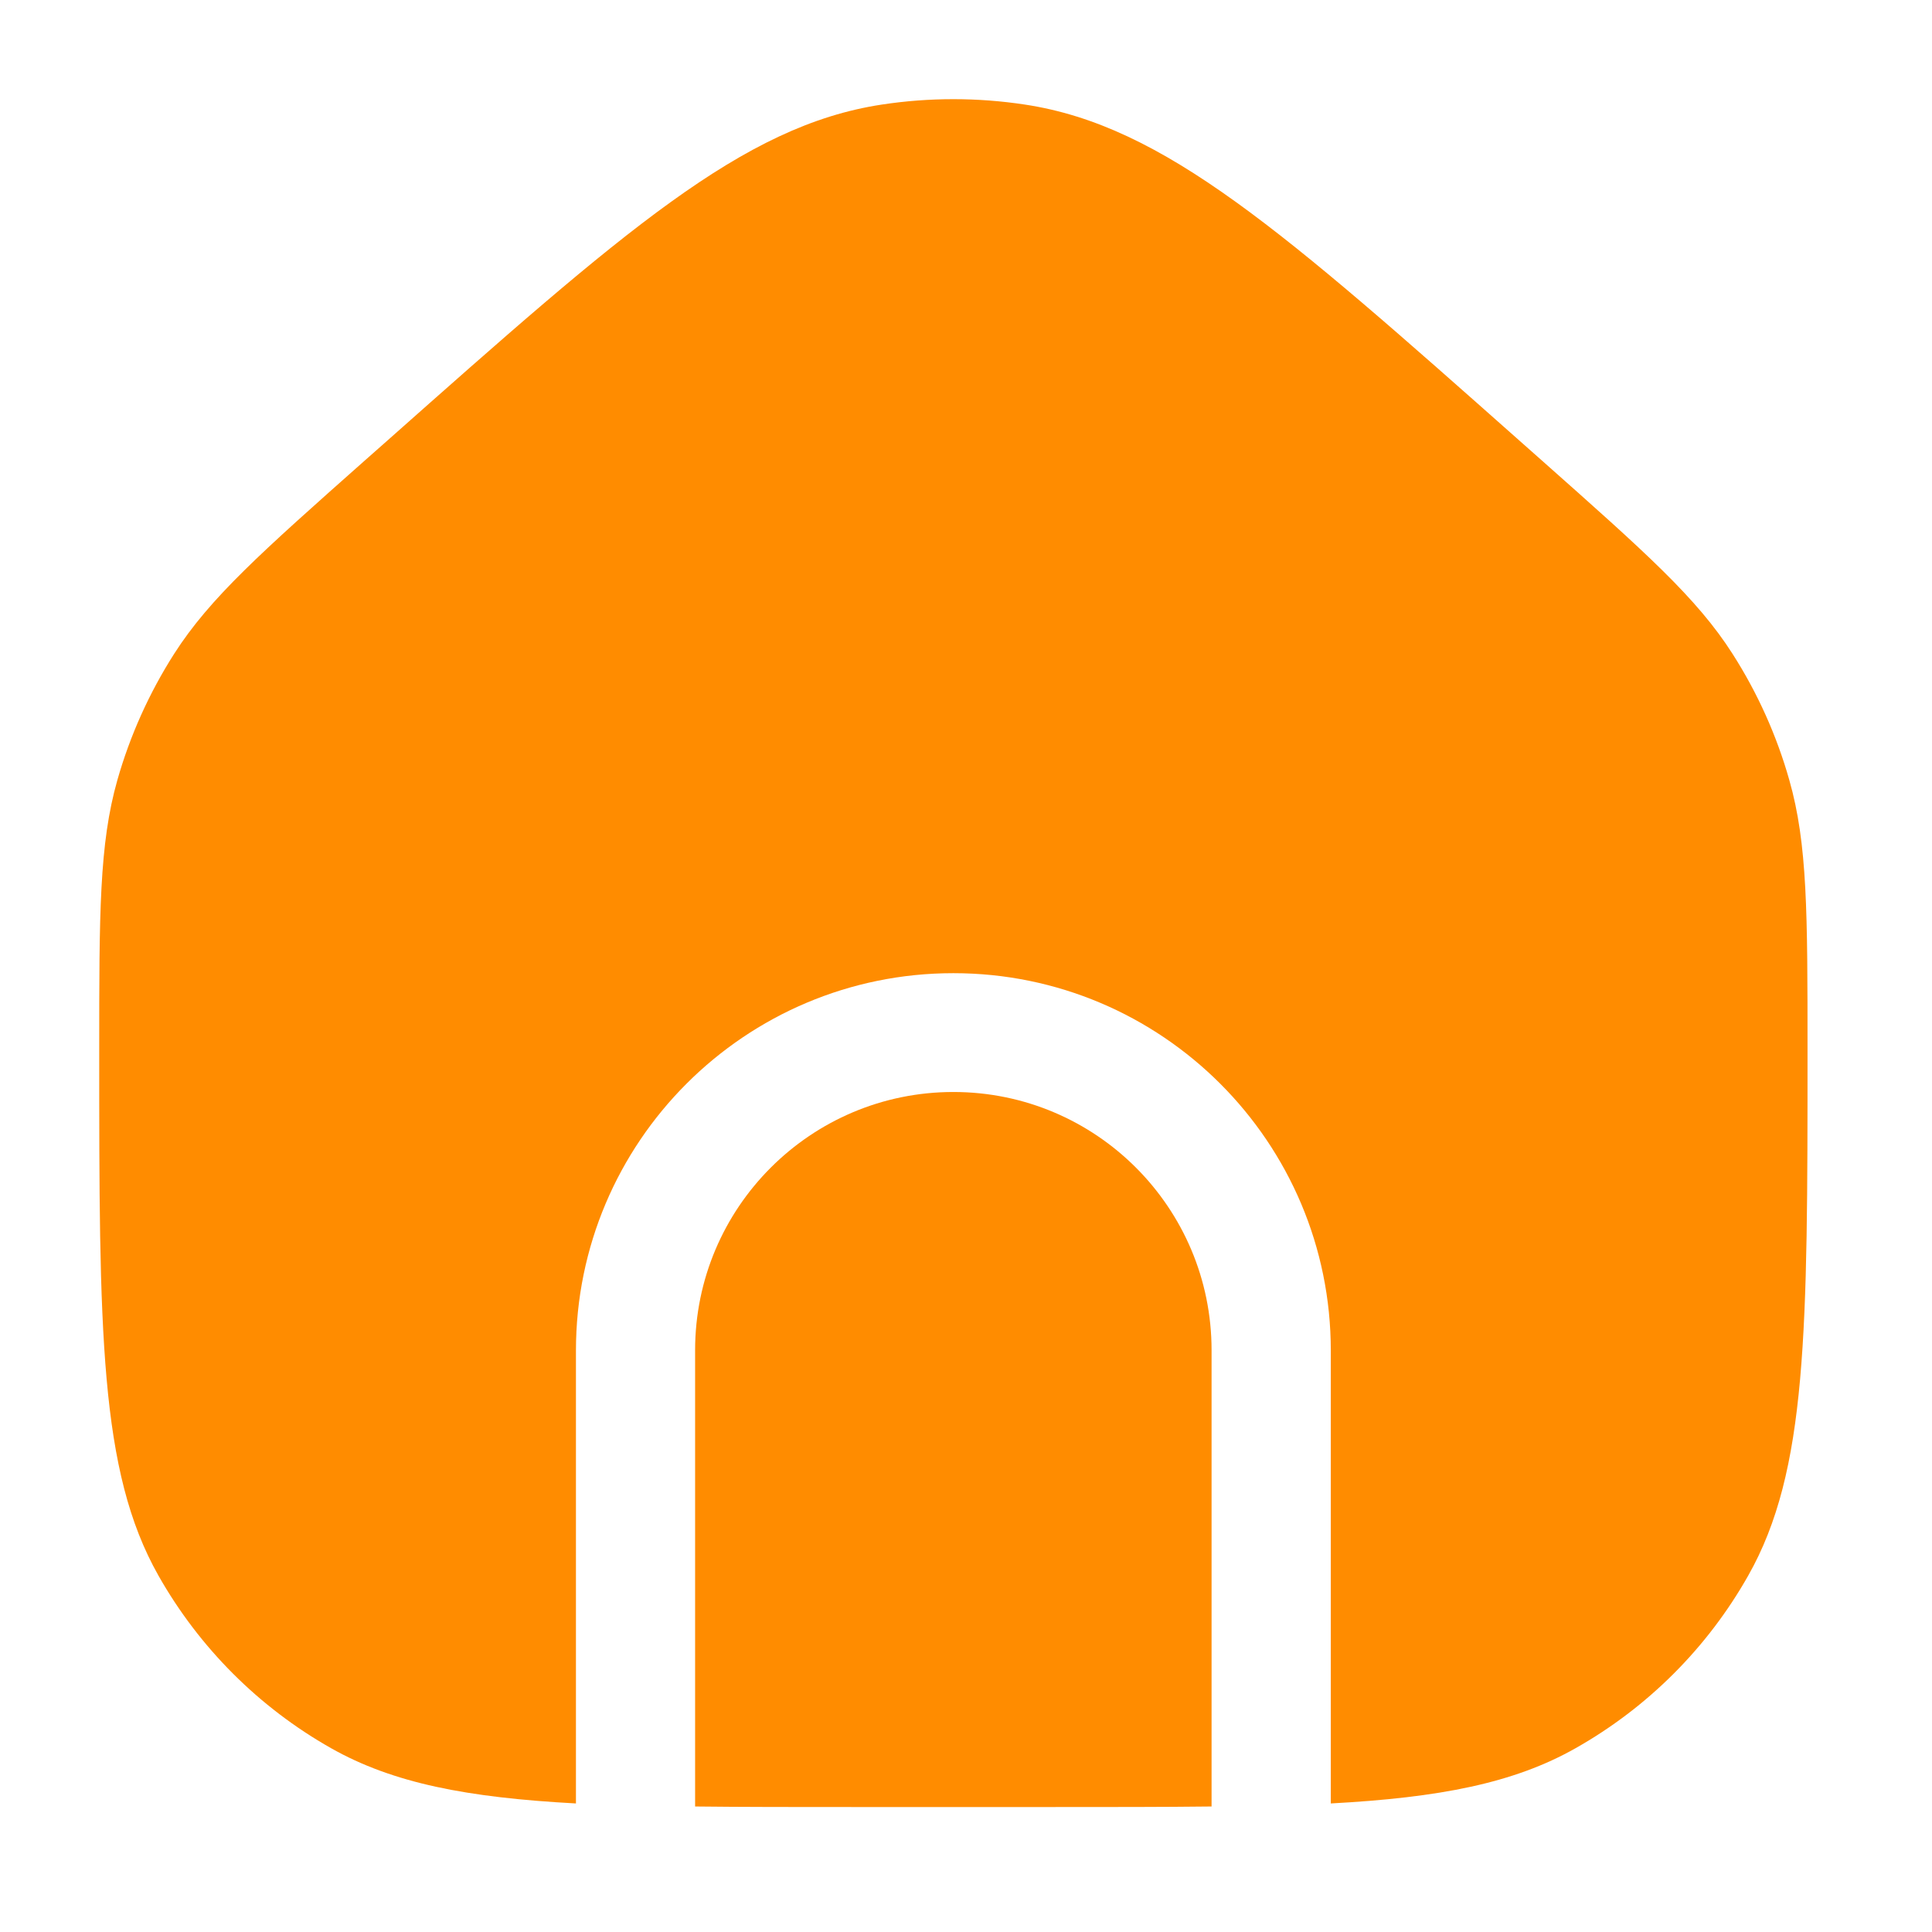 <svg width="28" height="28" viewBox="0 0 28 28" fill="none" xmlns="http://www.w3.org/2000/svg">
<path d="M17.559 26.181C16.866 26.189 16.096 26.189 15.233 26.189H12.4C11.538 26.189 10.768 26.189 10.074 26.181V19.569C10.074 17.502 11.75 15.826 13.817 15.826C15.884 15.826 17.559 17.502 17.559 19.569V26.181Z" fill="#FF8C00"/>
<path d="M19.287 26.137V19.574C19.287 16.553 16.838 14.104 13.817 14.104C10.796 14.104 8.347 16.553 8.347 19.574V26.137C6.775 26.052 5.697 25.845 4.798 25.336C3.753 24.745 2.888 23.88 2.296 22.834C1.438 21.317 1.438 19.289 1.438 15.233C1.438 13.232 1.438 12.232 1.701 11.305C1.885 10.659 2.162 10.043 2.523 9.477C3.042 8.665 3.79 8.002 5.287 6.674L5.604 6.394C9.041 3.346 10.759 1.823 12.777 1.516C13.466 1.411 14.168 1.411 14.857 1.516C16.874 1.823 18.593 3.346 22.03 6.394L22.346 6.674C23.843 8.002 24.592 8.665 25.11 9.477C25.472 10.043 25.749 10.659 25.932 11.305C26.196 12.232 26.196 13.232 26.196 15.233C26.196 19.289 26.196 21.317 25.337 22.834C24.746 23.88 23.881 24.745 22.835 25.336C21.937 25.845 20.859 26.052 19.287 26.137Z" fill="#FF8C00"/>
</svg>
